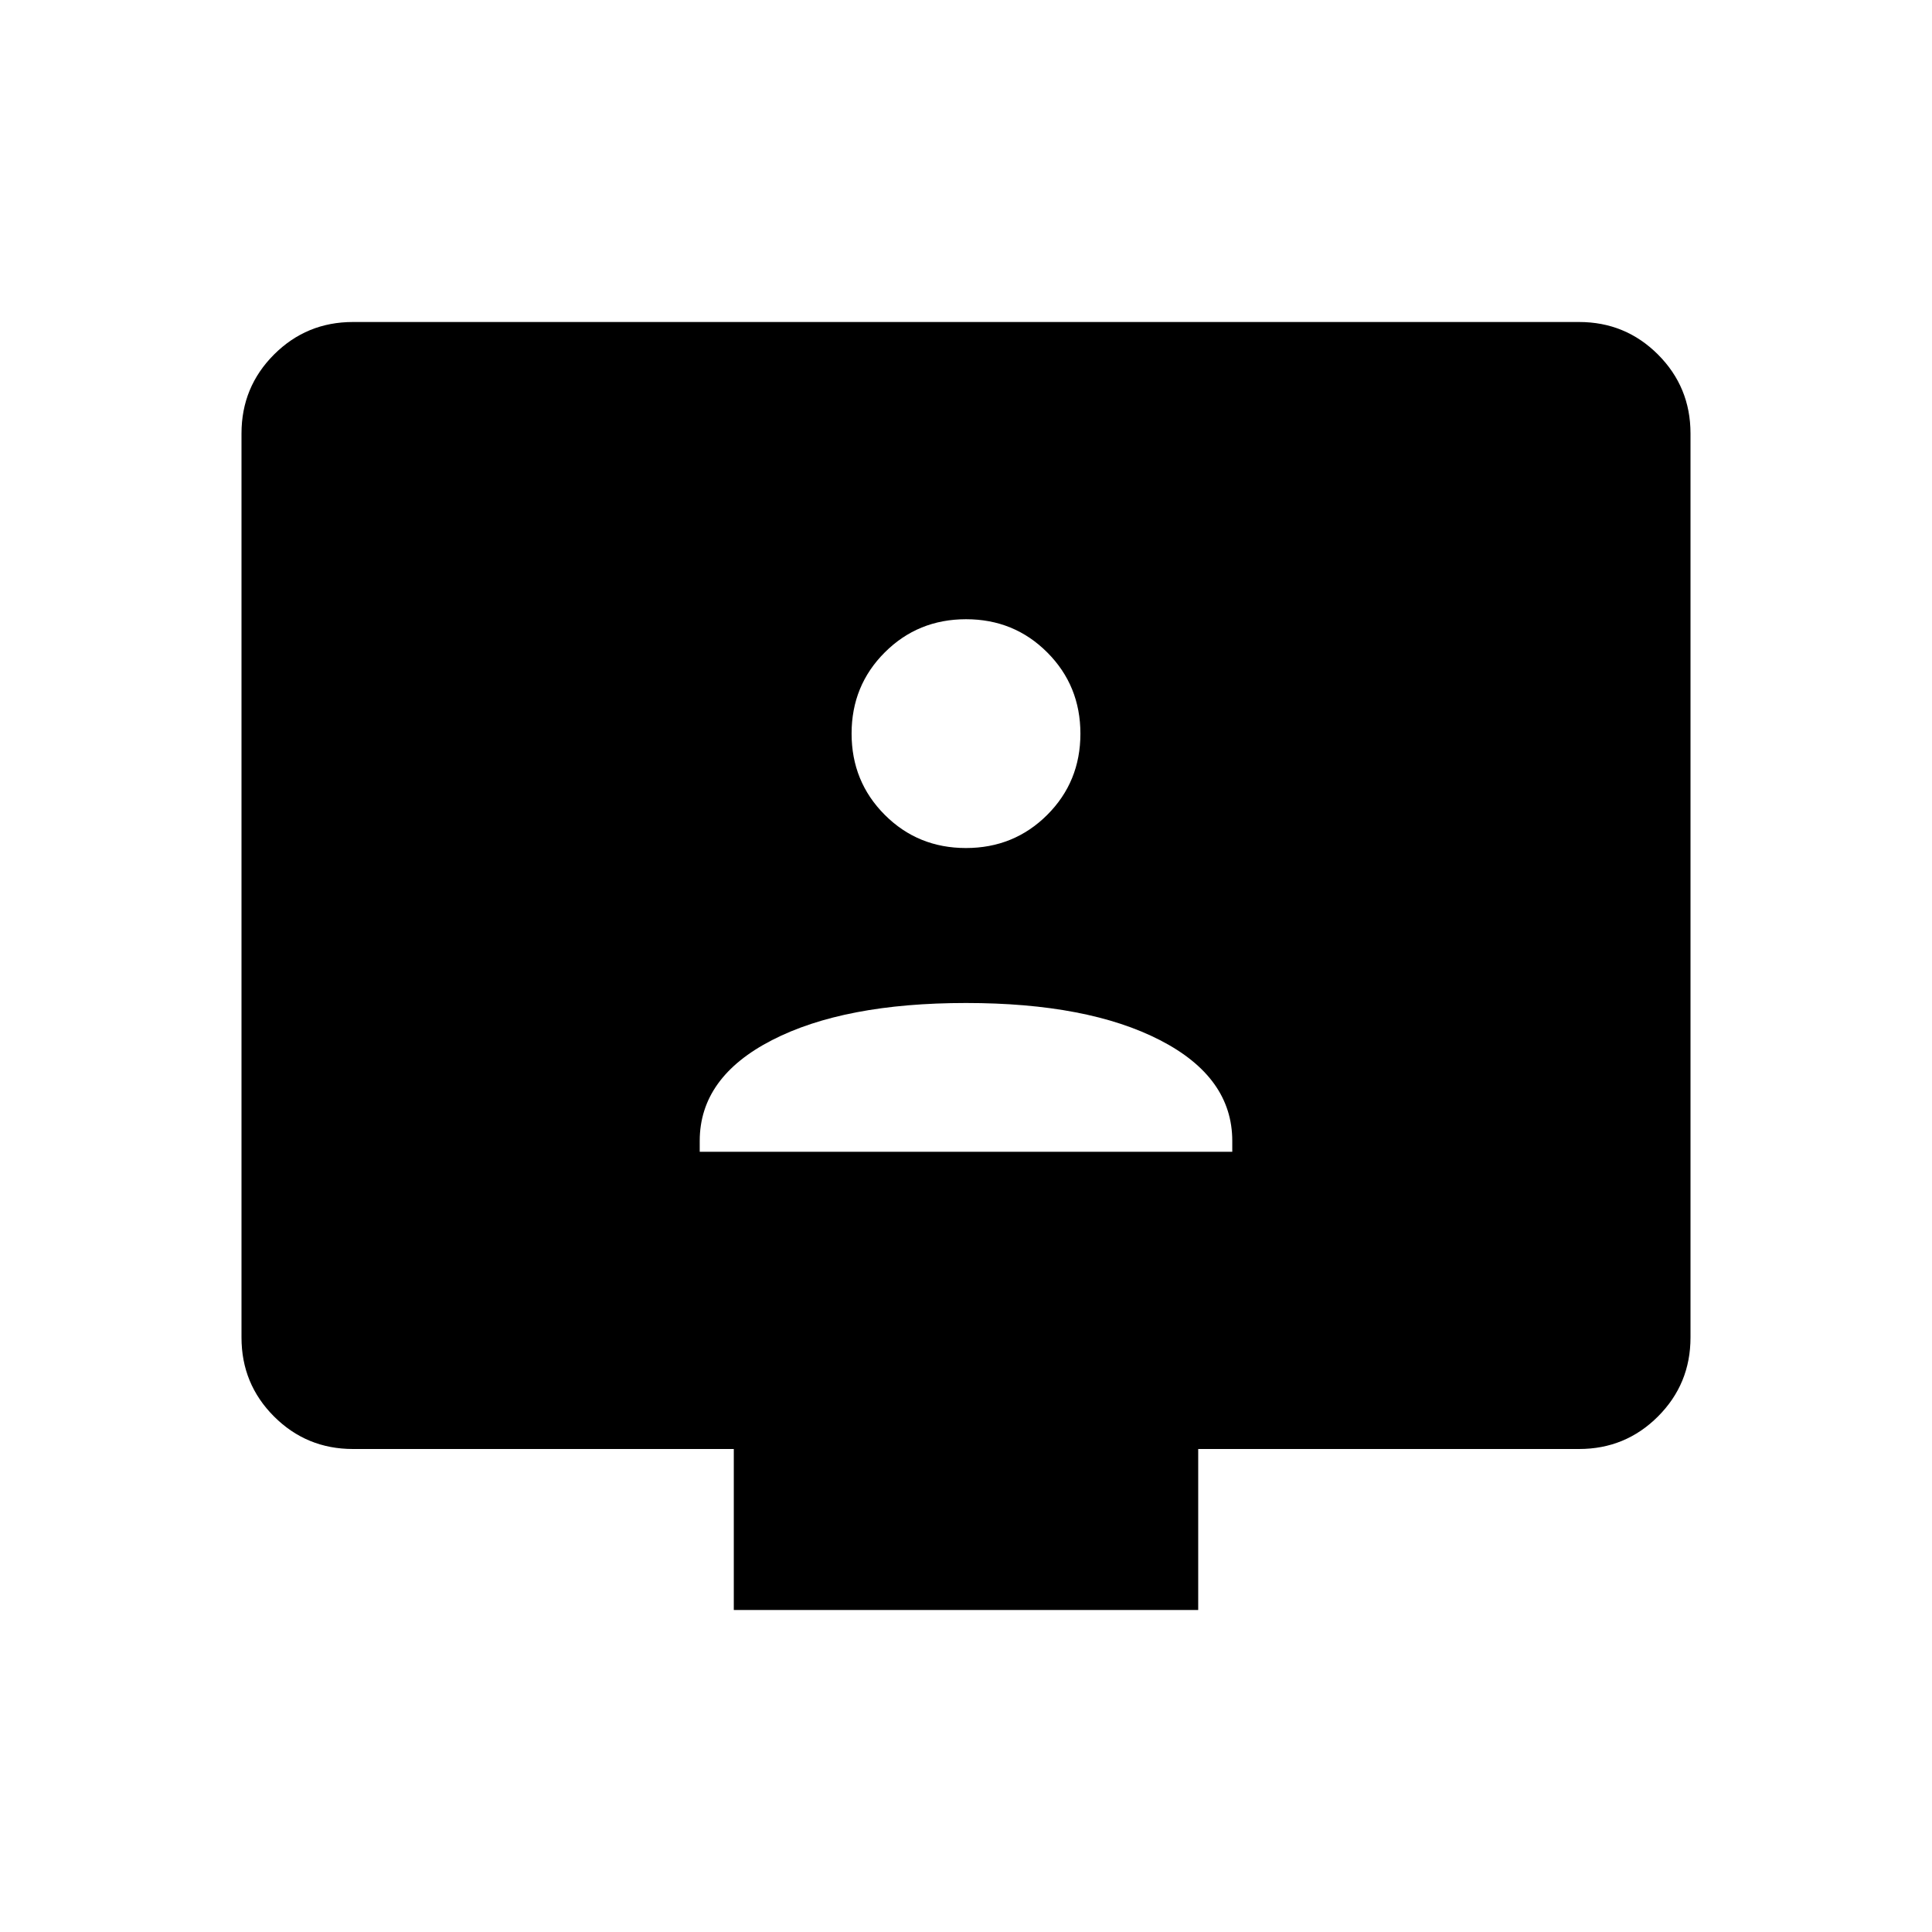 <svg xmlns="http://www.w3.org/2000/svg" height="48" viewBox="0 -960 960 960" width="48"><path d="M347.69-387.69h264.62v-5.39q0-31.61-35.89-50.07-35.88-18.47-96.42-18.47t-96.42 18.47q-35.89 18.46-35.89 50.07v5.39Zm132.28-150.93q23.88 0 40.38-16.46 16.5-16.47 16.5-40.35 0-23.88-16.47-40.38-16.47-16.5-40.35-16.5-23.88 0-40.38 16.47-16.5 16.46-16.5 40.34 0 23.88 16.47 40.38 16.47 16.5 40.35 16.5ZM364.62-160v-80H175.38q-23.05 0-39.22-16.16Q120-272.33 120-295.38v-449.24q0-23.05 16.16-39.22Q152.33-800 175.38-800h609.24q23.05 0 39.22 16.16Q840-767.67 840-744.62v449.24q0 23.05-16.16 39.22Q807.67-240 784.62-240H595.38v80H364.62Z"/></svg>